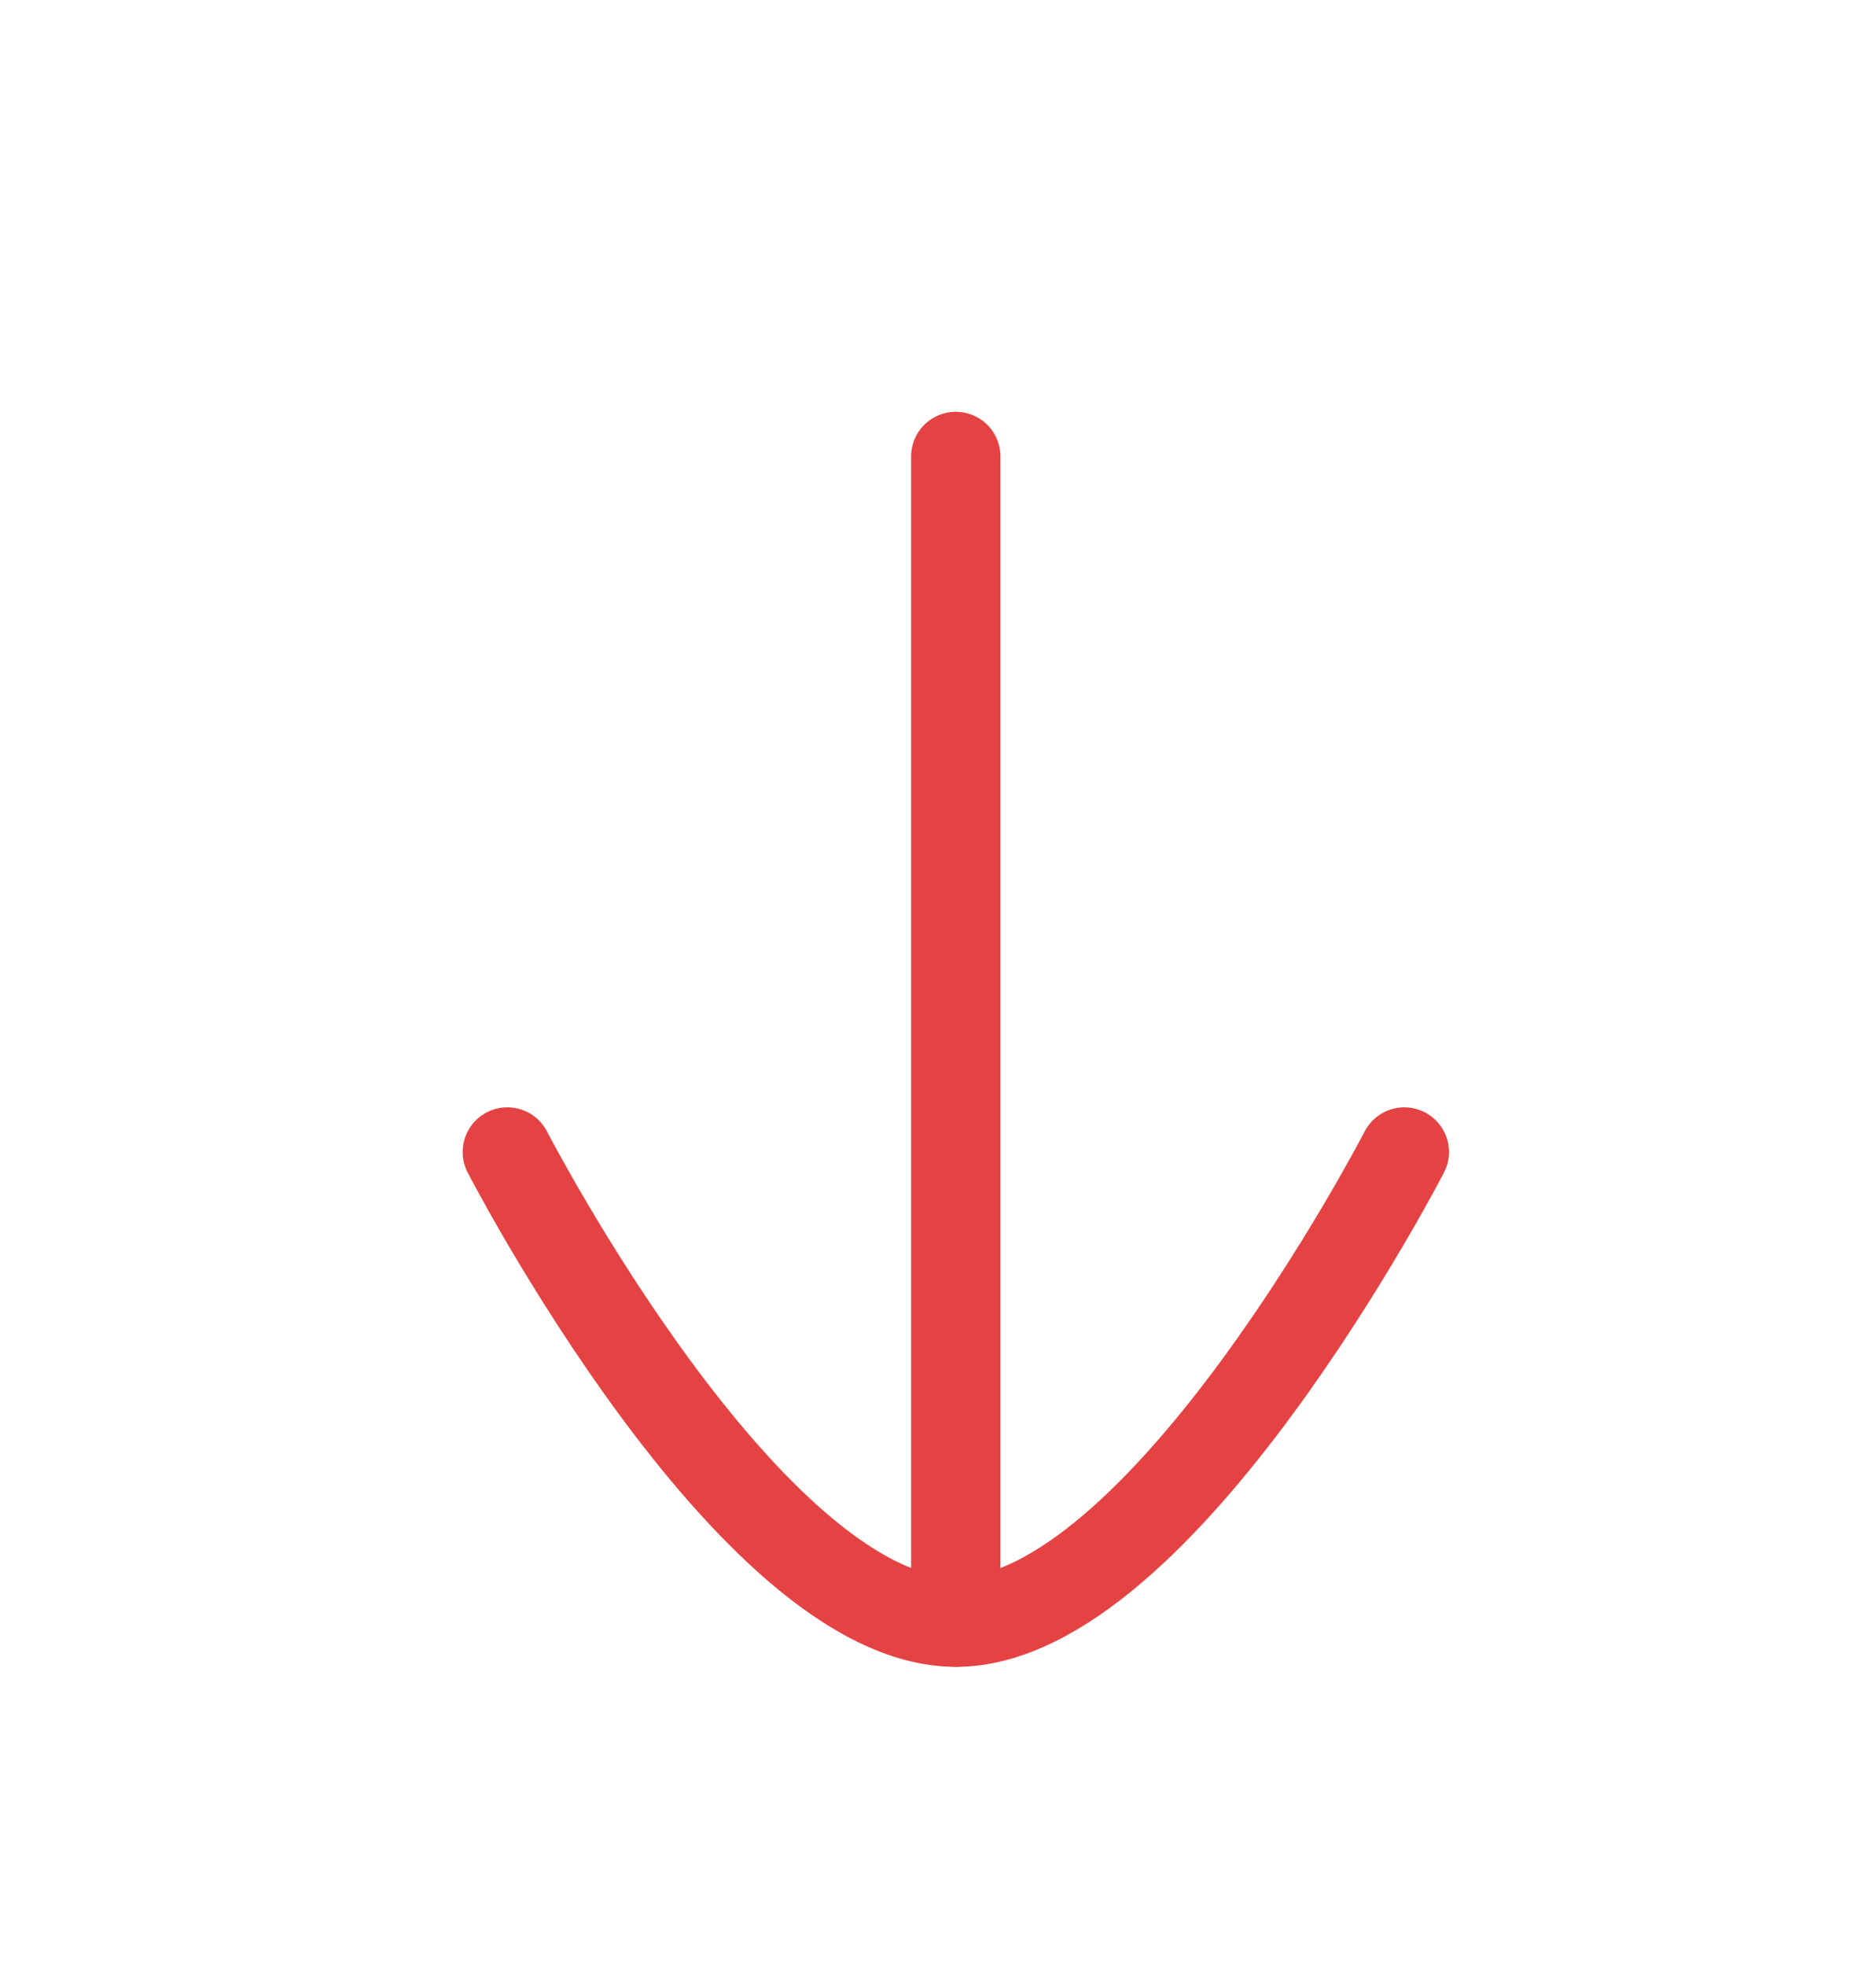 <svg width="21" height="22" viewBox="0 0 21 22" fill="none" xmlns="http://www.w3.org/2000/svg">
<g id="Iconly/Curved/Light/Arrow - Down">
<g id="Arrow - Down">
<path id="Stroke 1" d="M10.699 18.152V5.108" stroke="#E54343" strokeWidth="1.663" stroke-linecap="round" stroke-linejoin="round"/>
<path id="Stroke 3" d="M15.72 12.891C15.72 12.891 13.002 18.152 10.7 18.152C8.397 18.152 5.679 12.891 5.679 12.891" stroke="#E54343" strokeWidth="1.663" stroke-linecap="round" stroke-linejoin="round"/>
</g>
</g>
</svg>
